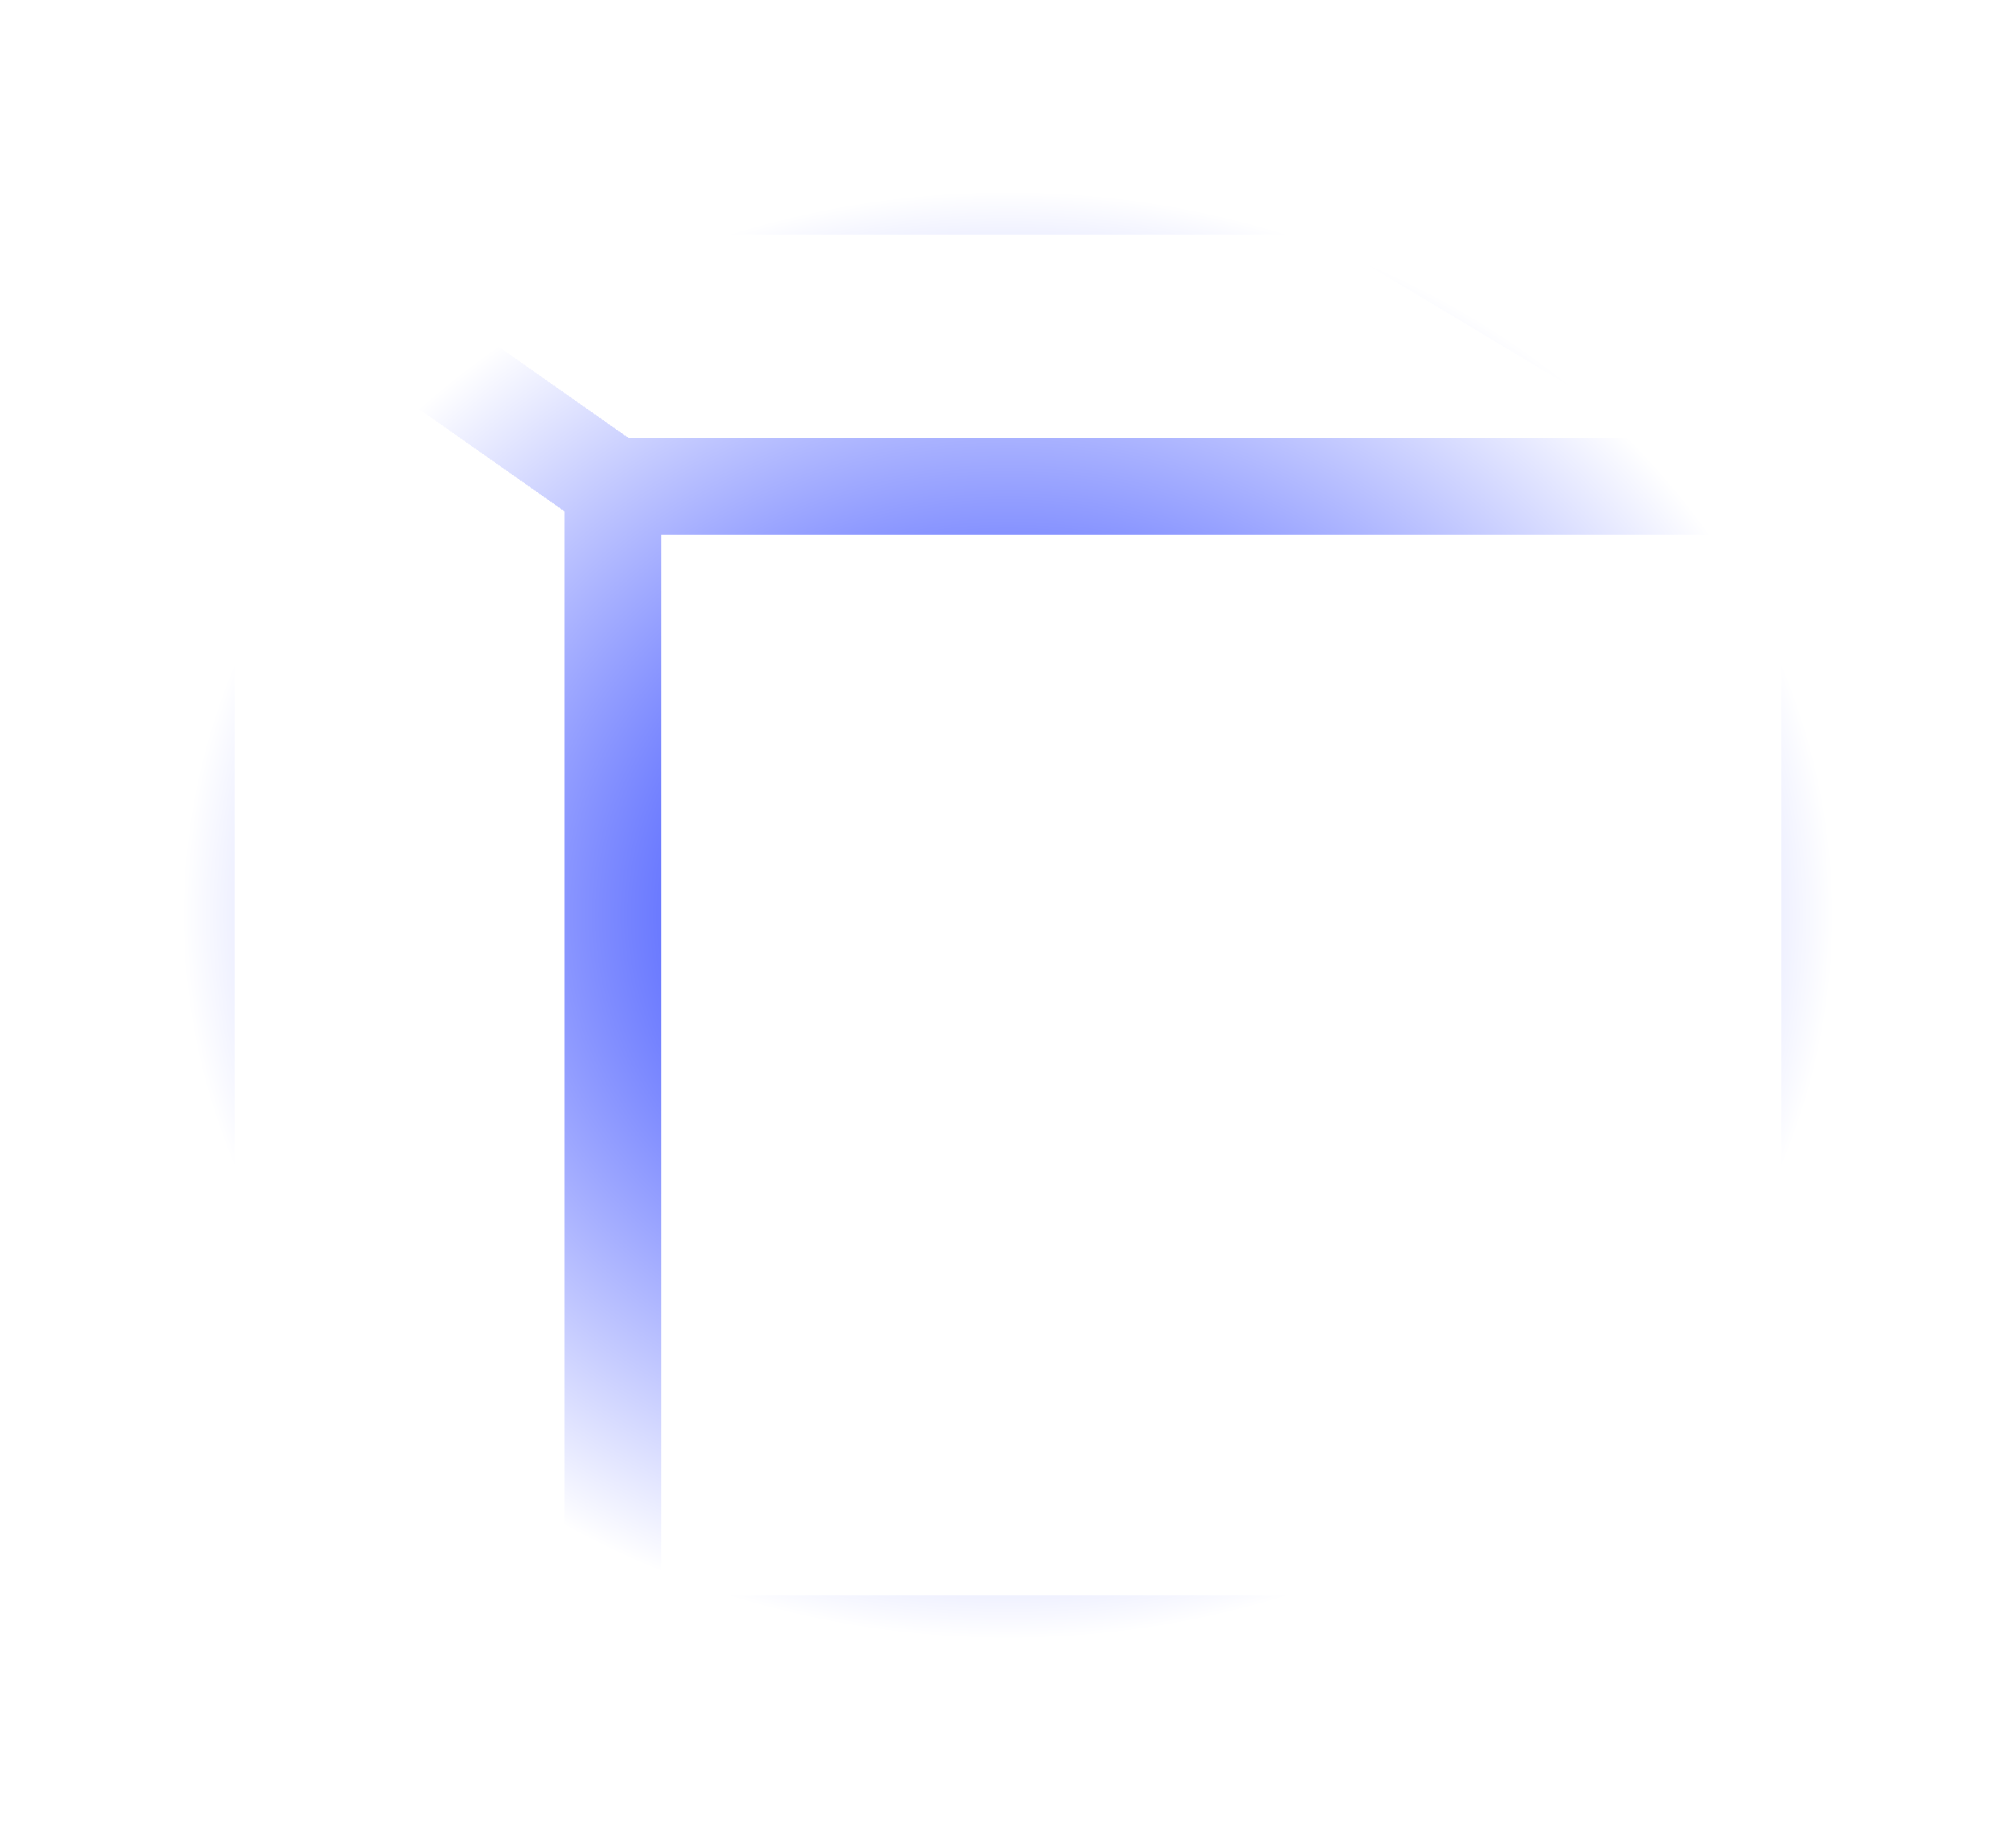 <svg width="65" height="59" viewBox="0 0 65 59" fill="none" xmlns="http://www.w3.org/2000/svg">
<g filter="url(#filter0_d_0_2305)">
<path d="M19.753 11.667H59M19.753 11.667L6 2M19.753 11.667V49M59 11.667L42.899 2H6M59 11.667V49H19.753M6 2V44.333L19.753 49" stroke="url(#paint0_radial_0_2305)" stroke-width="3.122" shape-rendering="crispEdges"/>
</g>
<defs>
<filter id="filter0_d_0_2305" x="0.439" y="0.439" width="64.122" height="58.122" filterUnits="userSpaceOnUse" color-interpolation-filters="sRGB">
<feFlood flood-opacity="0" result="BackgroundImageFix"/>
<feColorMatrix in="SourceAlpha" type="matrix" values="0 0 0 0 0 0 0 0 0 0 0 0 0 0 0 0 0 0 127 0" result="hardAlpha"/>
<feOffset dy="4"/>
<feGaussianBlur stdDeviation="2"/>
<feComposite in2="hardAlpha" operator="out"/>
<feColorMatrix type="matrix" values="0 0 0 0 0 0 0 0 0 0 0 0 0 0 0 0 0 0 0.25 0"/>
<feBlend mode="normal" in2="BackgroundImageFix" result="effect1_dropShadow_0_2305"/>
<feBlend mode="normal" in="SourceGraphic" in2="effect1_dropShadow_0_2305" result="shape"/>
</filter>
<radialGradient id="paint0_radial_0_2305" cx="0" cy="0" r="1" gradientUnits="userSpaceOnUse" gradientTransform="translate(32.5 25.5) rotate(90) scale(23.5 26.5)">
<stop stop-color="#001AFF"/>
<stop offset="1" stop-color="white"/>
</radialGradient>
</defs>
</svg>
